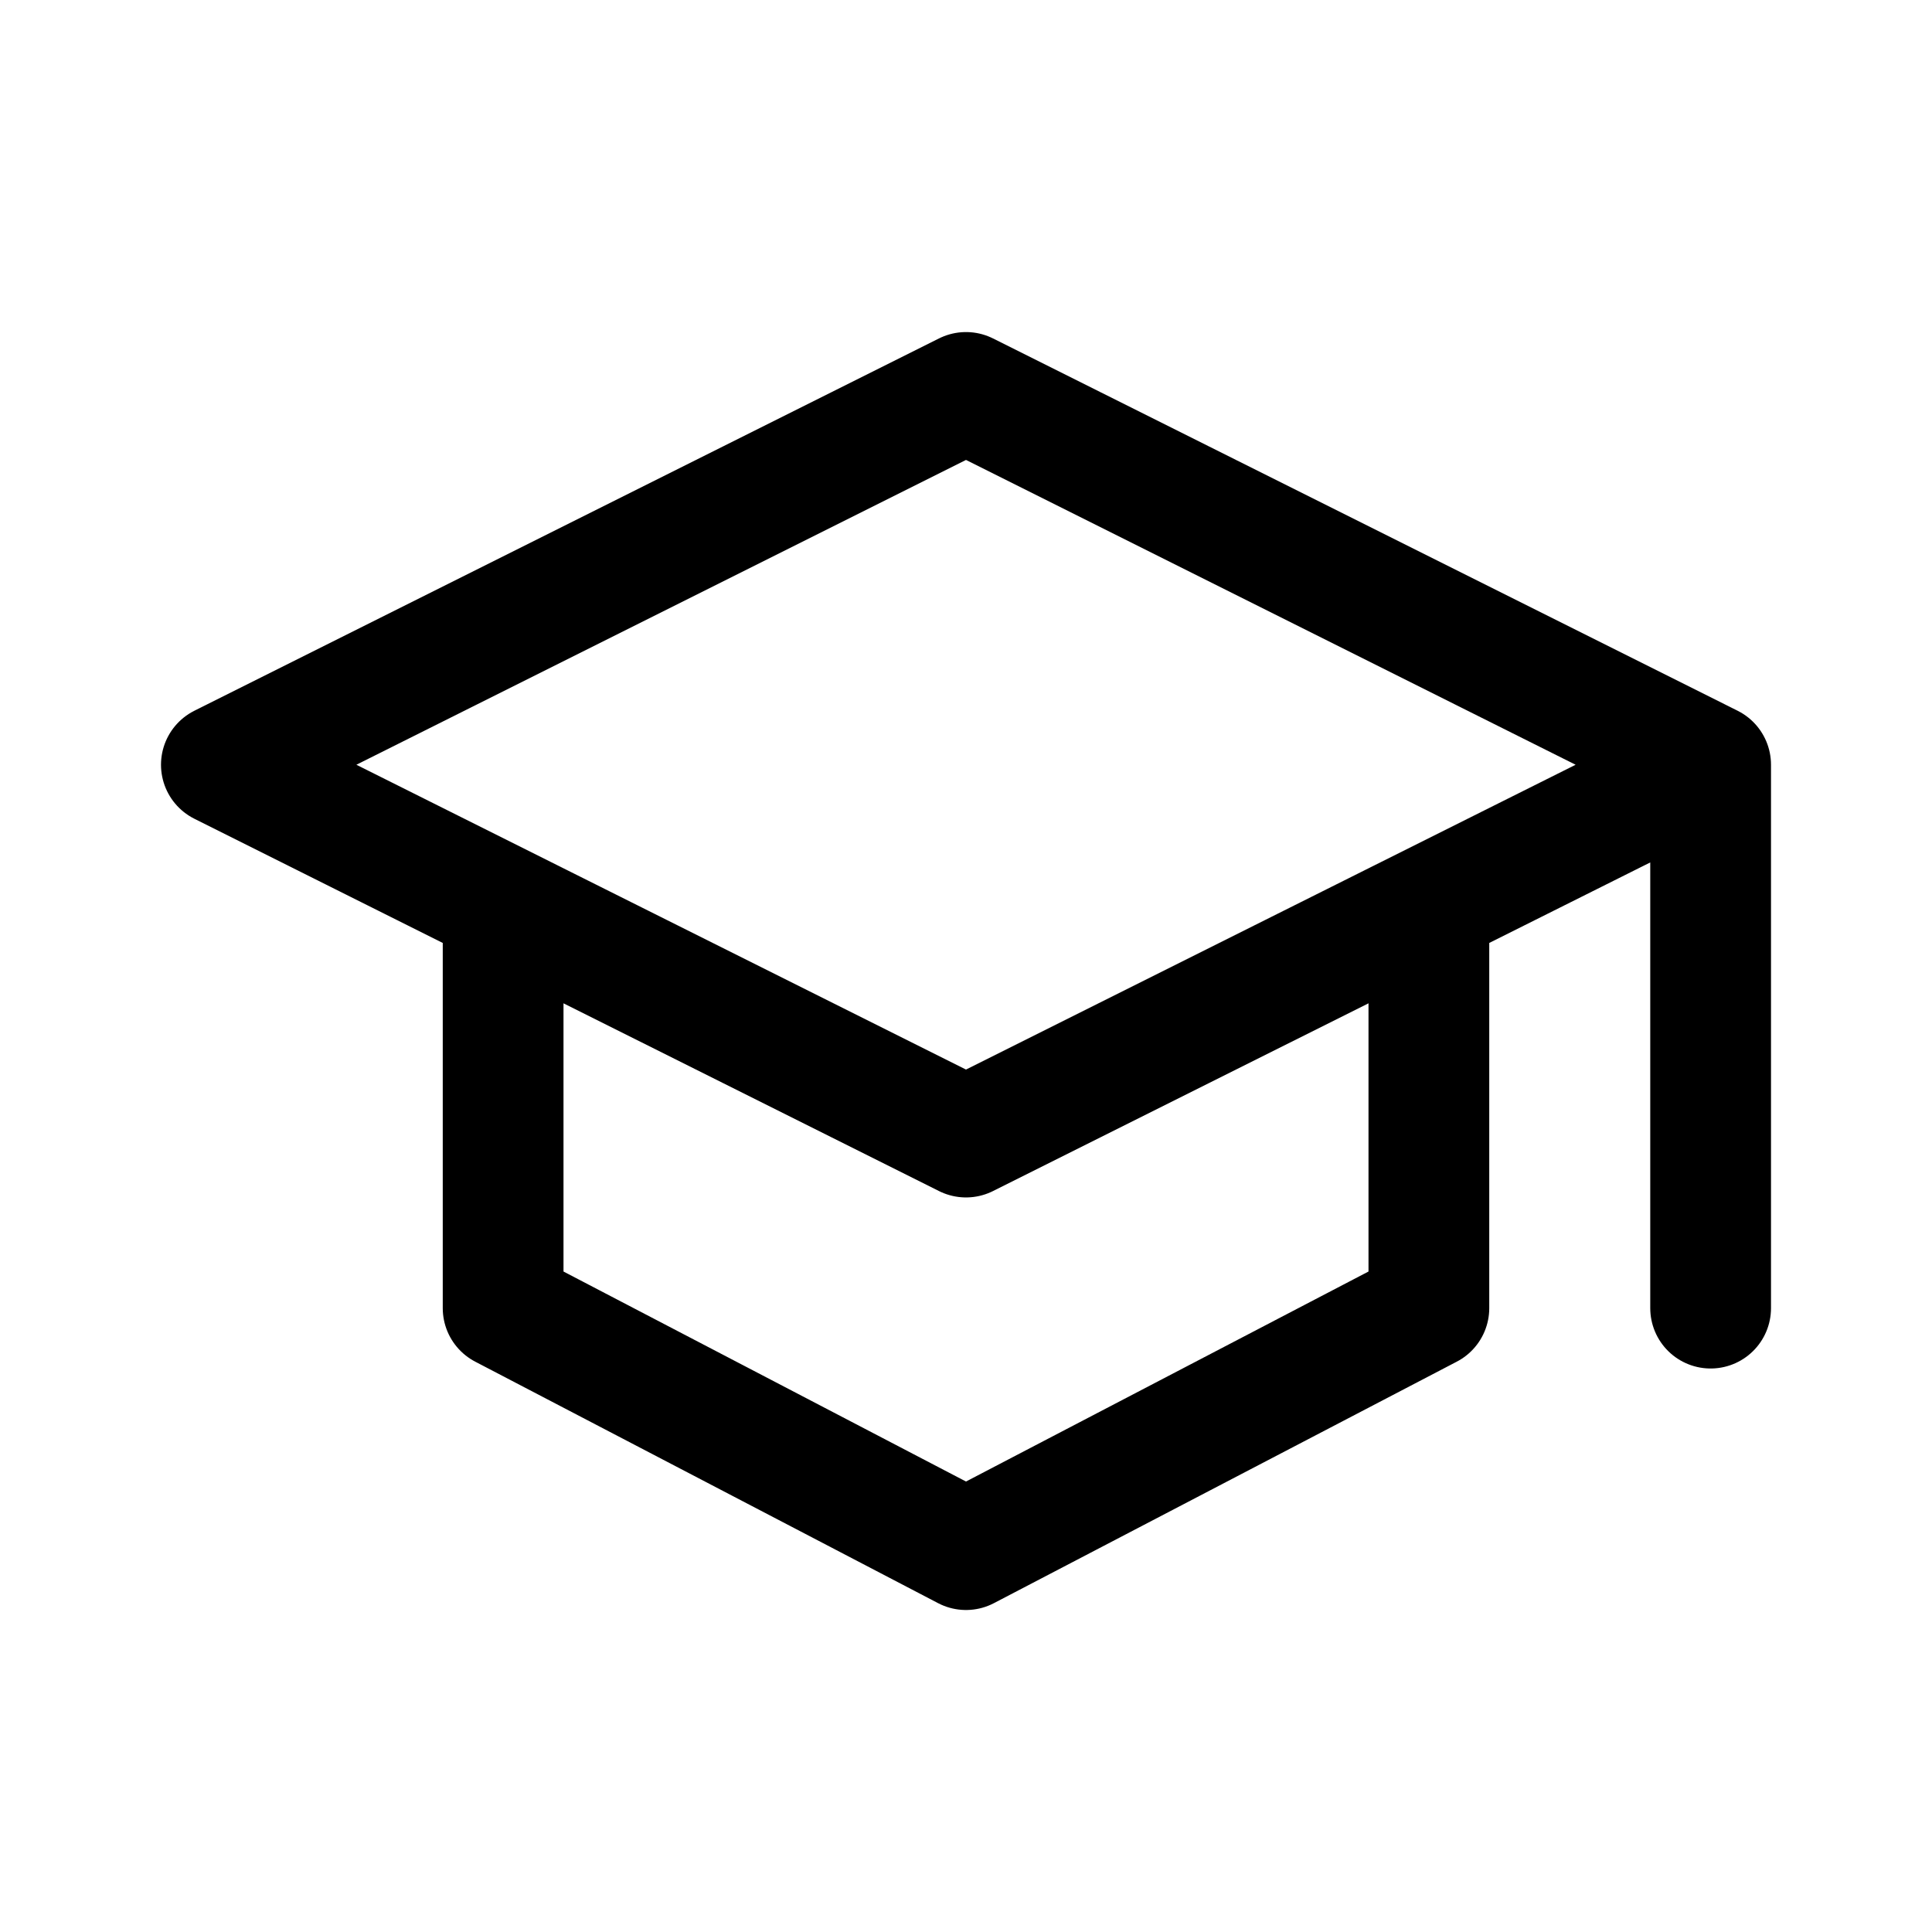 <svg xmlns="http://www.w3.org/2000/svg" width="192" height="192" fill="none"><path stroke="#000" stroke-linecap="round" stroke-linejoin="round" stroke-width="12" d="m96 39 74 37-74 37-74-37zm46 91-46 24-46-24m120-54v54m-28-38v38M50 92v38"/></svg>
